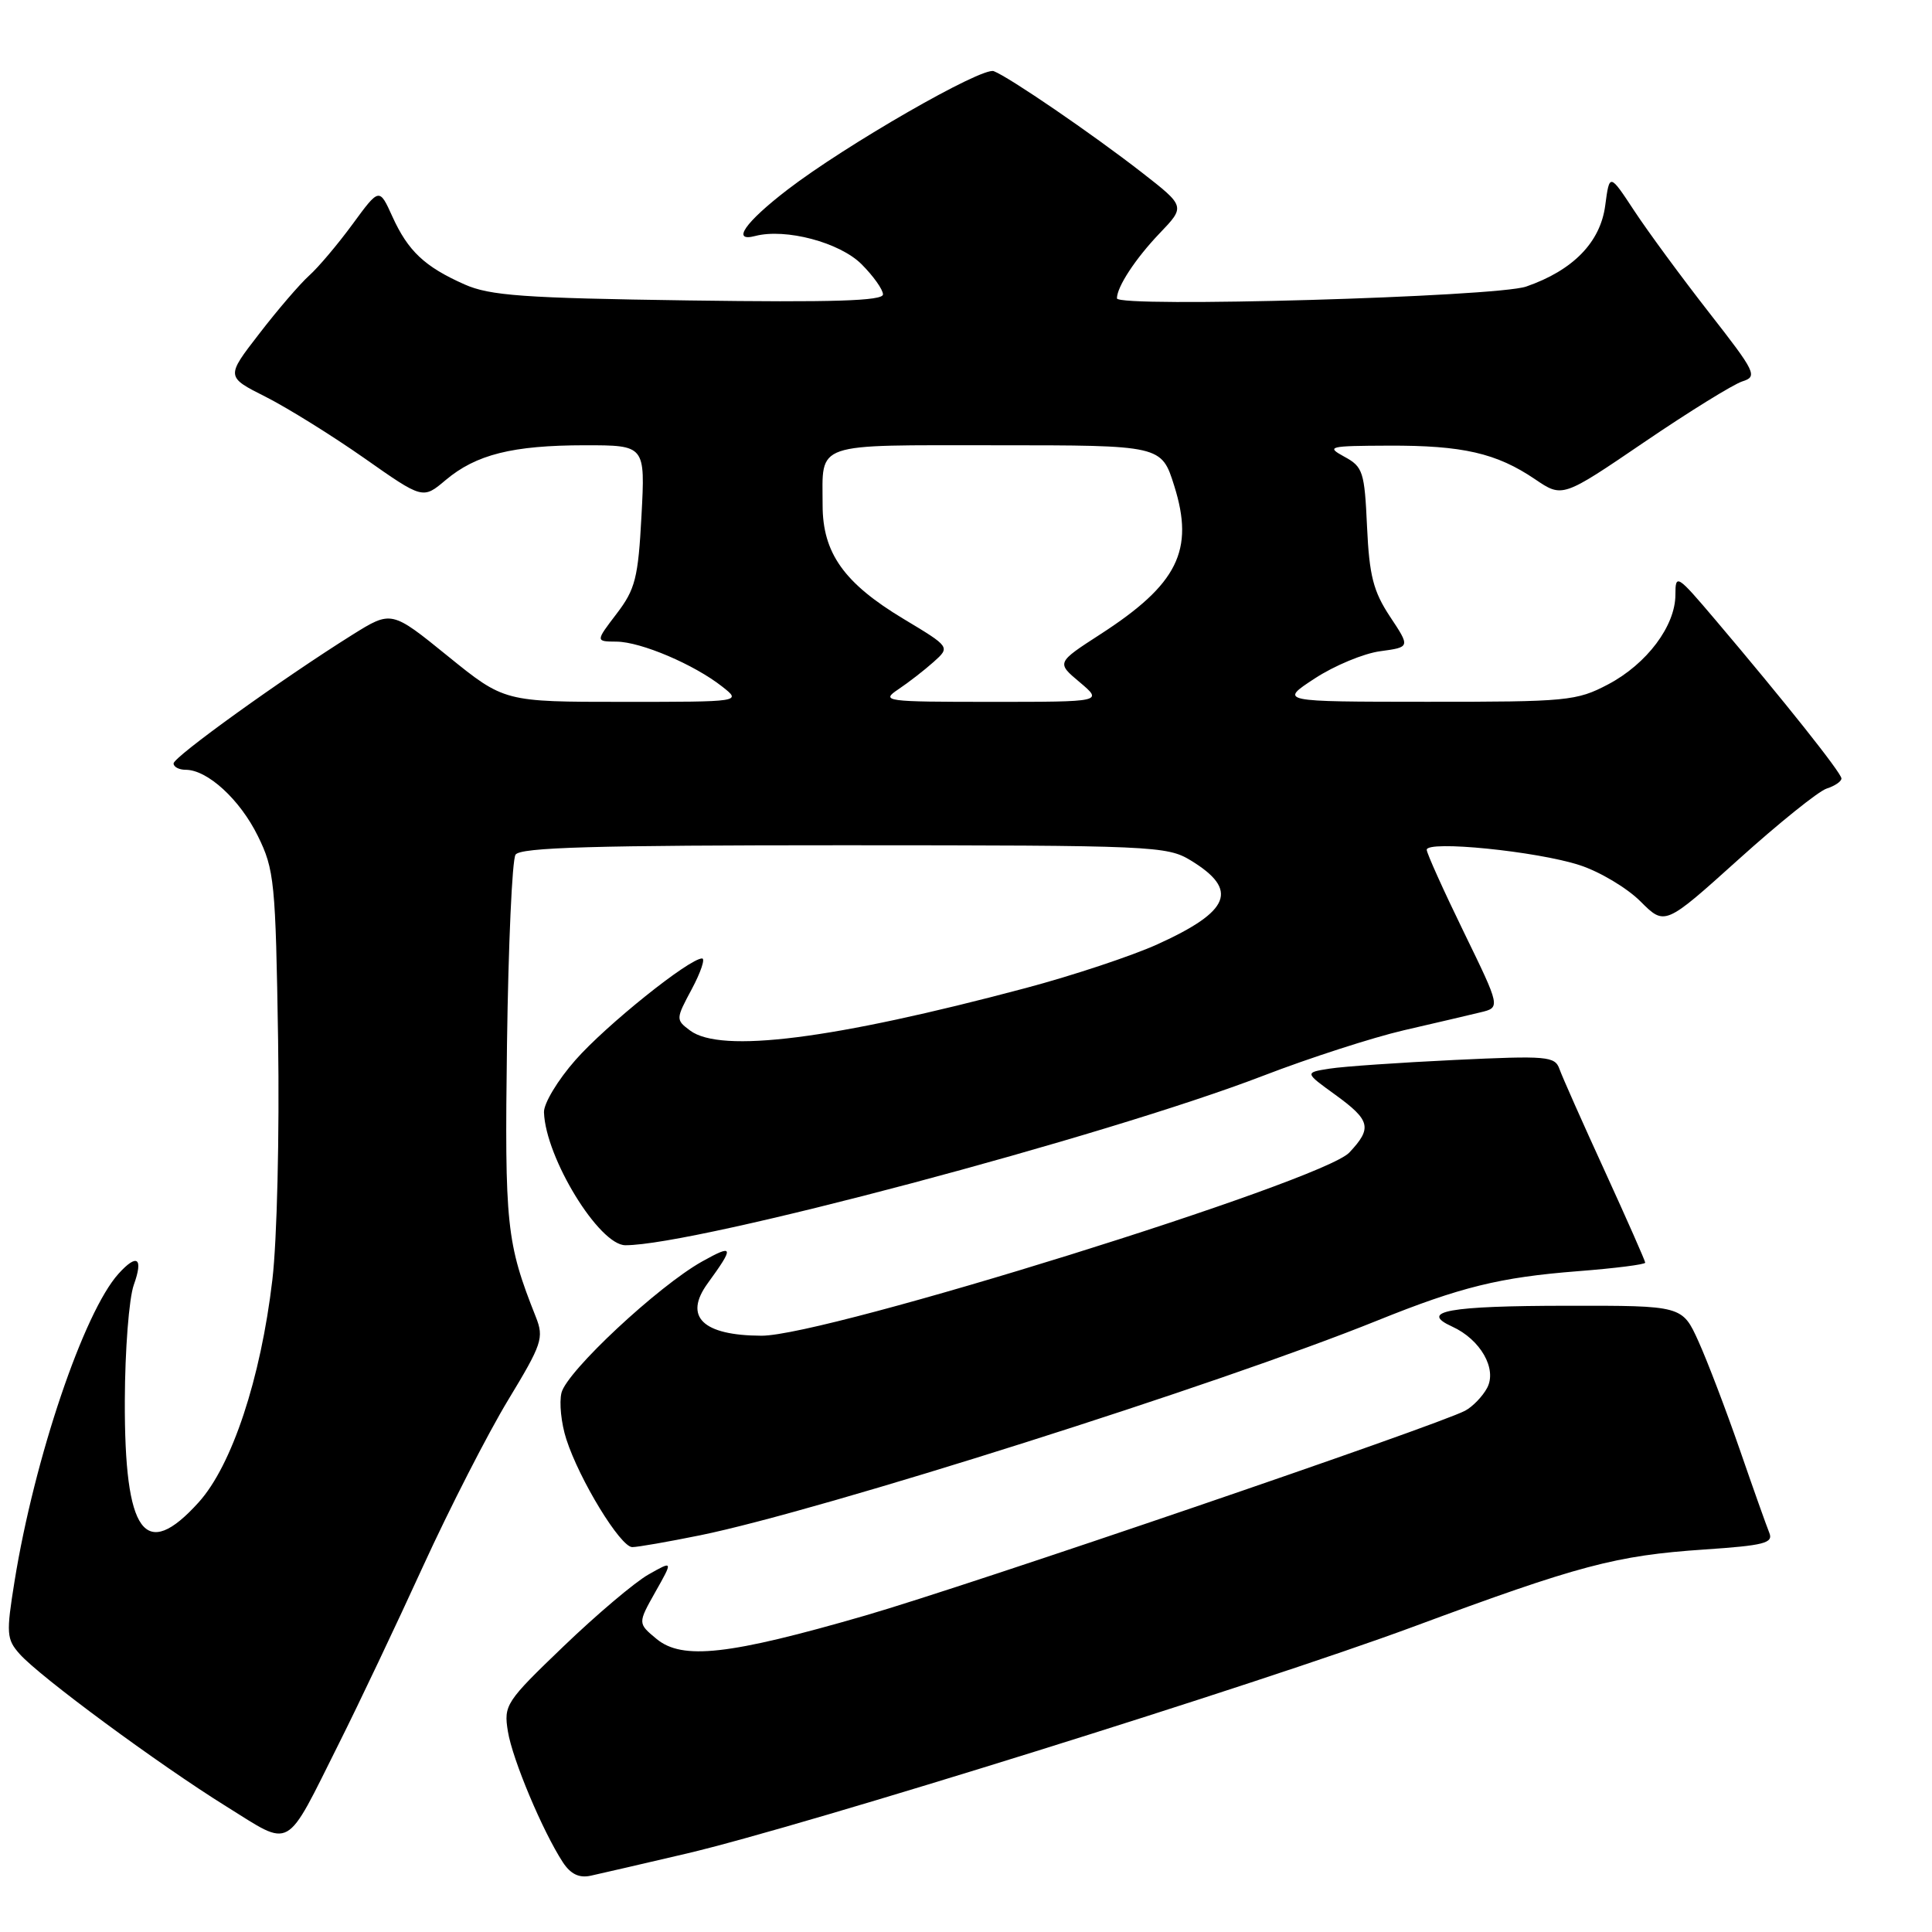 <?xml version="1.0" encoding="UTF-8" standalone="no"?>
<!DOCTYPE svg PUBLIC "-//W3C//DTD SVG 1.1//EN" "http://www.w3.org/Graphics/SVG/1.1/DTD/svg11.dtd" >
<svg xmlns="http://www.w3.org/2000/svg" xmlns:xlink="http://www.w3.org/1999/xlink" version="1.1" viewBox="0 0 256 256">
 <g >
 <path fill="currentColor"
d=" M 91.00 245.60 C 106.52 241.95 166.83 223.12 187.24 215.56 C 209.24 207.40 214.12 206.11 225.80 205.32 C 233.78 204.78 235.00 204.47 234.44 203.10 C 234.08 202.22 232.30 197.22 230.50 192.00 C 228.69 186.78 226.24 180.36 225.06 177.75 C 222.91 173.00 222.91 173.00 207.70 173.02 C 191.93 173.03 187.96 173.75 192.42 175.78 C 196.17 177.49 198.40 181.39 197.05 183.91 C 196.45 185.03 195.14 186.39 194.15 186.92 C 190.48 188.88 128.31 210.11 114.64 214.07 C 96.59 219.30 90.42 219.99 87.00 217.17 C 84.50 215.10 84.50 215.10 86.84 210.94 C 89.19 206.78 89.19 206.78 85.91 208.64 C 84.11 209.66 79.05 213.94 74.67 218.15 C 67.01 225.50 66.73 225.93 67.30 229.43 C 67.90 233.13 71.90 242.65 74.58 246.76 C 75.61 248.33 76.74 248.88 78.28 248.54 C 79.50 248.28 85.22 246.95 91.00 245.60 Z  M 44.92 231.00 C 47.54 225.78 52.55 215.21 56.07 207.51 C 59.59 199.82 64.66 189.92 67.33 185.51 C 71.83 178.08 72.10 177.28 71.00 174.50 C 67.10 164.67 66.86 162.45 67.18 138.28 C 67.36 125.20 67.86 113.94 68.31 113.25 C 68.94 112.28 78.75 112.00 111.81 112.00 C 152.75 112.01 154.63 112.09 157.78 114.01 C 164.17 117.91 163.06 120.72 153.38 125.12 C 150.01 126.65 142.13 129.27 135.88 130.93 C 110.33 137.73 95.52 139.60 91.44 136.55 C 89.53 135.12 89.53 135.04 91.67 131.05 C 92.86 128.82 93.47 127.00 93.03 127.00 C 91.33 127.00 80.31 135.84 76.25 140.46 C 73.91 143.11 72.03 146.23 72.08 147.39 C 72.29 153.42 79.39 165.00 82.87 165.00 C 92.21 165.01 146.53 150.57 167.41 142.53 C 173.51 140.18 181.88 137.48 186.00 136.52 C 190.12 135.57 194.70 134.50 196.17 134.14 C 198.83 133.50 198.83 133.50 193.96 123.50 C 191.28 118.00 189.07 113.10 189.05 112.61 C 188.98 111.32 203.64 112.79 209.32 114.64 C 211.97 115.50 215.59 117.66 217.37 119.44 C 220.60 122.67 220.60 122.67 230.35 113.89 C 235.71 109.06 240.97 104.83 242.04 104.49 C 243.12 104.14 244.00 103.55 244.00 103.15 C 244.00 102.42 236.47 92.95 227.25 82.08 C 222.21 76.14 222.00 76.01 222.00 78.80 C 222.00 82.93 218.22 87.97 213.09 90.68 C 208.91 92.88 207.68 93.00 189.09 92.99 C 169.50 92.98 169.50 92.98 174.21 89.90 C 176.79 88.21 180.70 86.58 182.89 86.29 C 186.87 85.75 186.87 85.75 184.18 81.70 C 181.97 78.35 181.44 76.28 181.14 69.80 C 180.81 62.51 180.60 61.85 178.14 60.52 C 175.67 59.17 176.04 59.08 184.00 59.05 C 193.80 59.01 198.30 60.04 203.40 63.50 C 207.03 65.96 207.03 65.96 217.85 58.60 C 223.80 54.55 229.66 50.93 230.86 50.54 C 232.92 49.89 232.67 49.36 226.45 41.40 C 222.82 36.75 218.37 30.70 216.56 27.95 C 213.27 22.95 213.27 22.95 212.70 27.23 C 212.06 32.10 208.44 35.82 202.23 37.97 C 198.27 39.35 148.00 40.80 148.00 39.53 C 148.00 38.01 150.45 34.27 153.65 30.92 C 157.07 27.35 157.07 27.35 151.28 22.84 C 144.75 17.76 133.73 10.22 131.68 9.43 C 130.12 8.83 112.04 19.22 104.34 25.14 C 98.72 29.46 96.87 32.11 100.07 31.27 C 104.10 30.22 111.27 32.12 114.16 35.01 C 115.72 36.57 117.00 38.37 117.00 39.01 C 117.00 39.87 110.38 40.08 91.25 39.81 C 69.38 39.50 64.90 39.18 61.54 37.68 C 56.27 35.34 54.07 33.27 51.99 28.69 C 50.26 24.87 50.26 24.87 46.72 29.70 C 44.77 32.36 42.18 35.43 40.96 36.52 C 39.75 37.61 36.77 41.07 34.35 44.22 C 29.93 49.93 29.93 49.93 35.22 52.59 C 38.12 54.06 43.99 57.71 48.26 60.70 C 56.03 66.16 56.03 66.16 59.04 63.62 C 63.08 60.22 67.90 59.01 77.50 59.00 C 85.50 59.00 85.50 59.00 85.00 68.33 C 84.56 76.61 84.18 78.08 81.70 81.33 C 78.90 85.00 78.90 85.00 81.70 85.02 C 84.93 85.05 91.97 88.04 95.70 90.98 C 98.27 93.00 98.27 93.00 82.55 93.00 C 66.82 93.00 66.82 93.00 59.34 86.94 C 51.87 80.88 51.87 80.88 46.68 84.12 C 37.39 89.94 23.00 100.29 23.00 101.16 C 23.00 101.62 23.72 102.00 24.60 102.00 C 27.49 102.00 31.79 105.94 34.16 110.76 C 36.36 115.22 36.52 116.83 36.85 137.86 C 37.04 150.34 36.71 164.35 36.09 169.58 C 34.55 182.68 30.74 194.18 26.32 199.07 C 19.18 206.97 16.48 203.25 16.54 185.58 C 16.56 178.94 17.09 172.04 17.73 170.25 C 19.02 166.66 18.17 166.05 15.71 168.77 C 11.11 173.85 4.56 193.21 1.93 209.51 C 0.81 216.46 0.86 217.20 2.61 219.17 C 5.26 222.16 21.04 233.80 30.00 239.37 C 38.80 244.84 37.68 245.47 44.92 231.00 Z  M 92.79 203.43 C 108.78 200.17 161.58 183.43 182.50 174.98 C 193.53 170.53 198.73 169.25 209.08 168.44 C 213.99 168.06 218.00 167.55 218.00 167.31 C 218.00 167.08 215.59 161.62 212.65 155.19 C 209.70 148.76 207.00 142.67 206.64 141.66 C 206.04 139.95 205.03 139.87 192.75 140.45 C 185.46 140.80 178.01 141.31 176.18 141.60 C 172.86 142.12 172.86 142.12 176.93 145.06 C 181.60 148.45 181.85 149.47 178.79 152.72 C 175.22 156.52 109.42 177.02 100.90 176.99 C 93.10 176.96 90.55 174.48 93.77 170.05 C 97.32 165.17 97.23 164.81 93.04 167.15 C 87.22 170.40 75.11 181.70 74.40 184.55 C 74.08 185.84 74.36 188.61 75.04 190.70 C 76.77 196.08 82.22 205.00 83.78 205.00 C 84.50 205.00 88.55 204.29 92.79 203.43 Z  M 119.03 91.34 C 120.39 90.43 122.49 88.80 123.71 87.71 C 125.92 85.73 125.92 85.73 119.71 82.00 C 111.84 77.27 109.00 73.28 109.00 66.93 C 109.00 58.49 107.51 59.00 132.06 59.00 C 153.90 59.00 153.90 59.00 155.59 64.37 C 158.29 72.93 156.05 77.42 145.81 84.04 C 139.98 87.81 139.98 87.81 143.07 90.40 C 146.15 93.00 146.15 93.00 131.35 93.00 C 117.25 93.00 116.67 92.92 119.03 91.34 Z "/>
</g>
</svg>